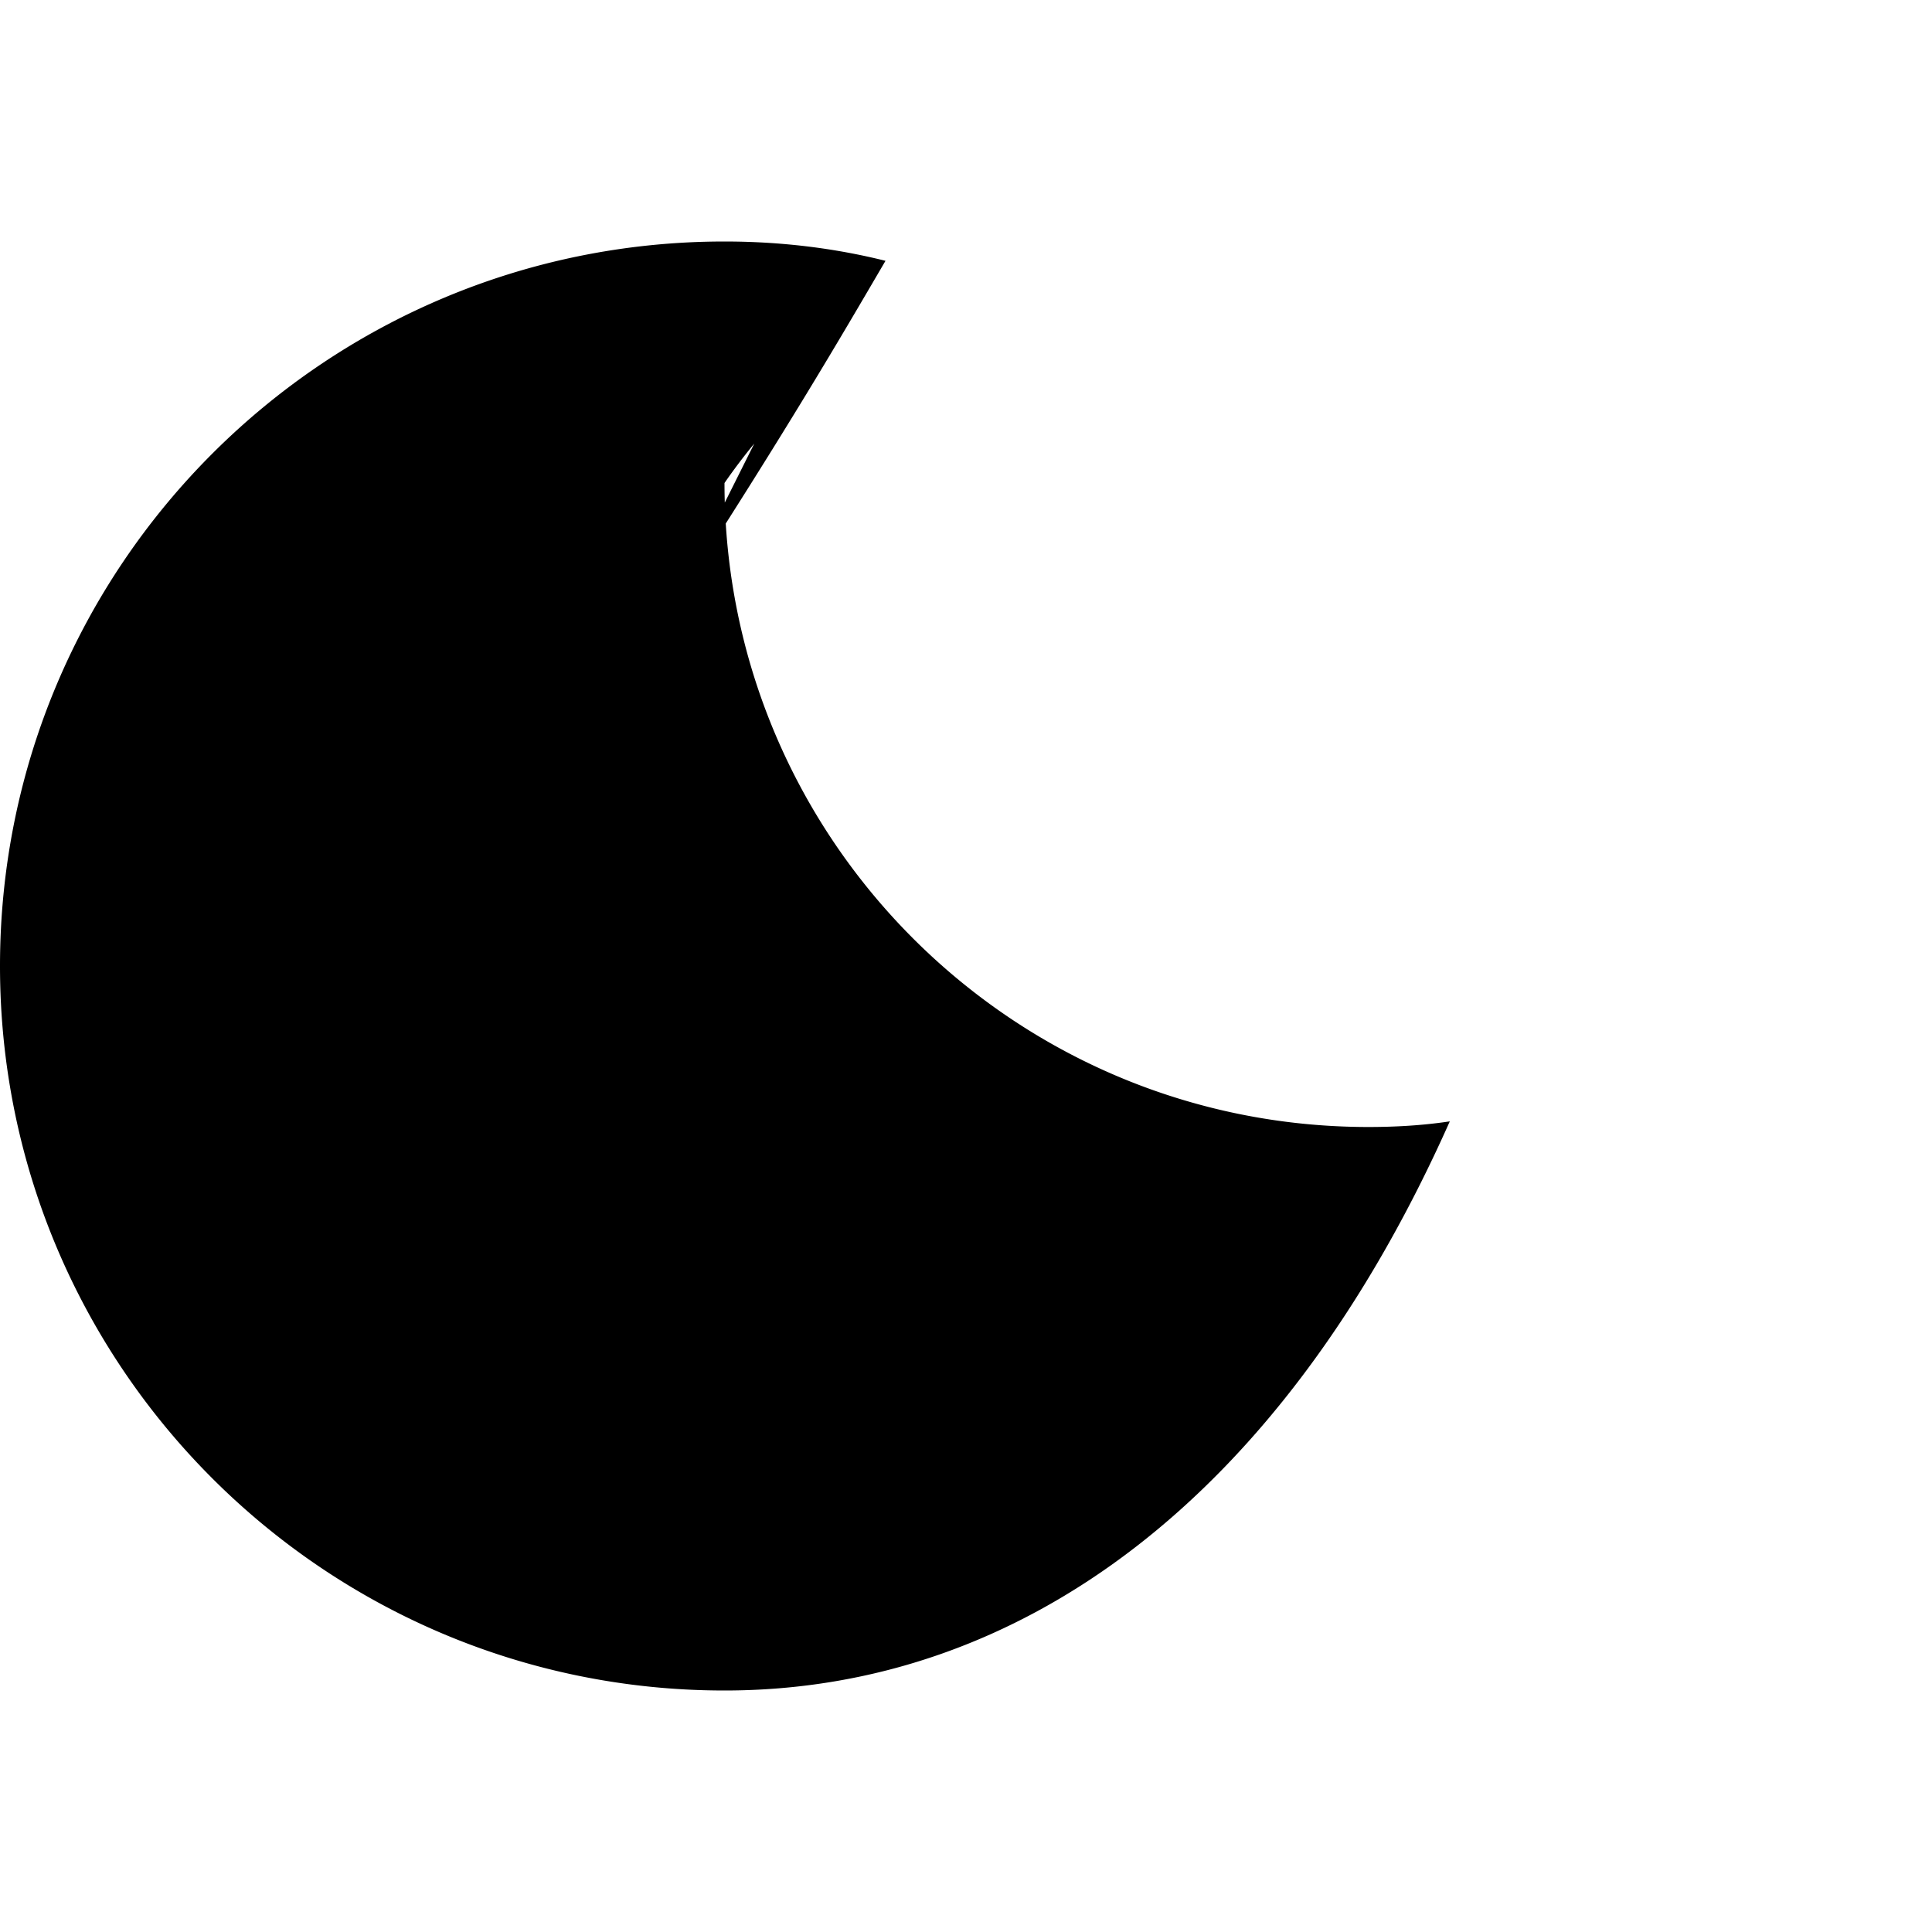 <svg fill="#000000" xmlns="http://www.w3.org/2000/svg" viewBox="0 0 24 24"><path d="M9.37 5.51A7.35 7.35 0 009 6c0 4.42 3.58 8 8 8 .34 0 .68-.02 1.01-.07C15.93 18.6 12.69 21 9 21c-4.97 0-9-4.03-9-9s4.03-9 9-9c.69 0 1.36.08 2 .24-.55.94-1.2 2.06-2.63 4.27z"/></svg>